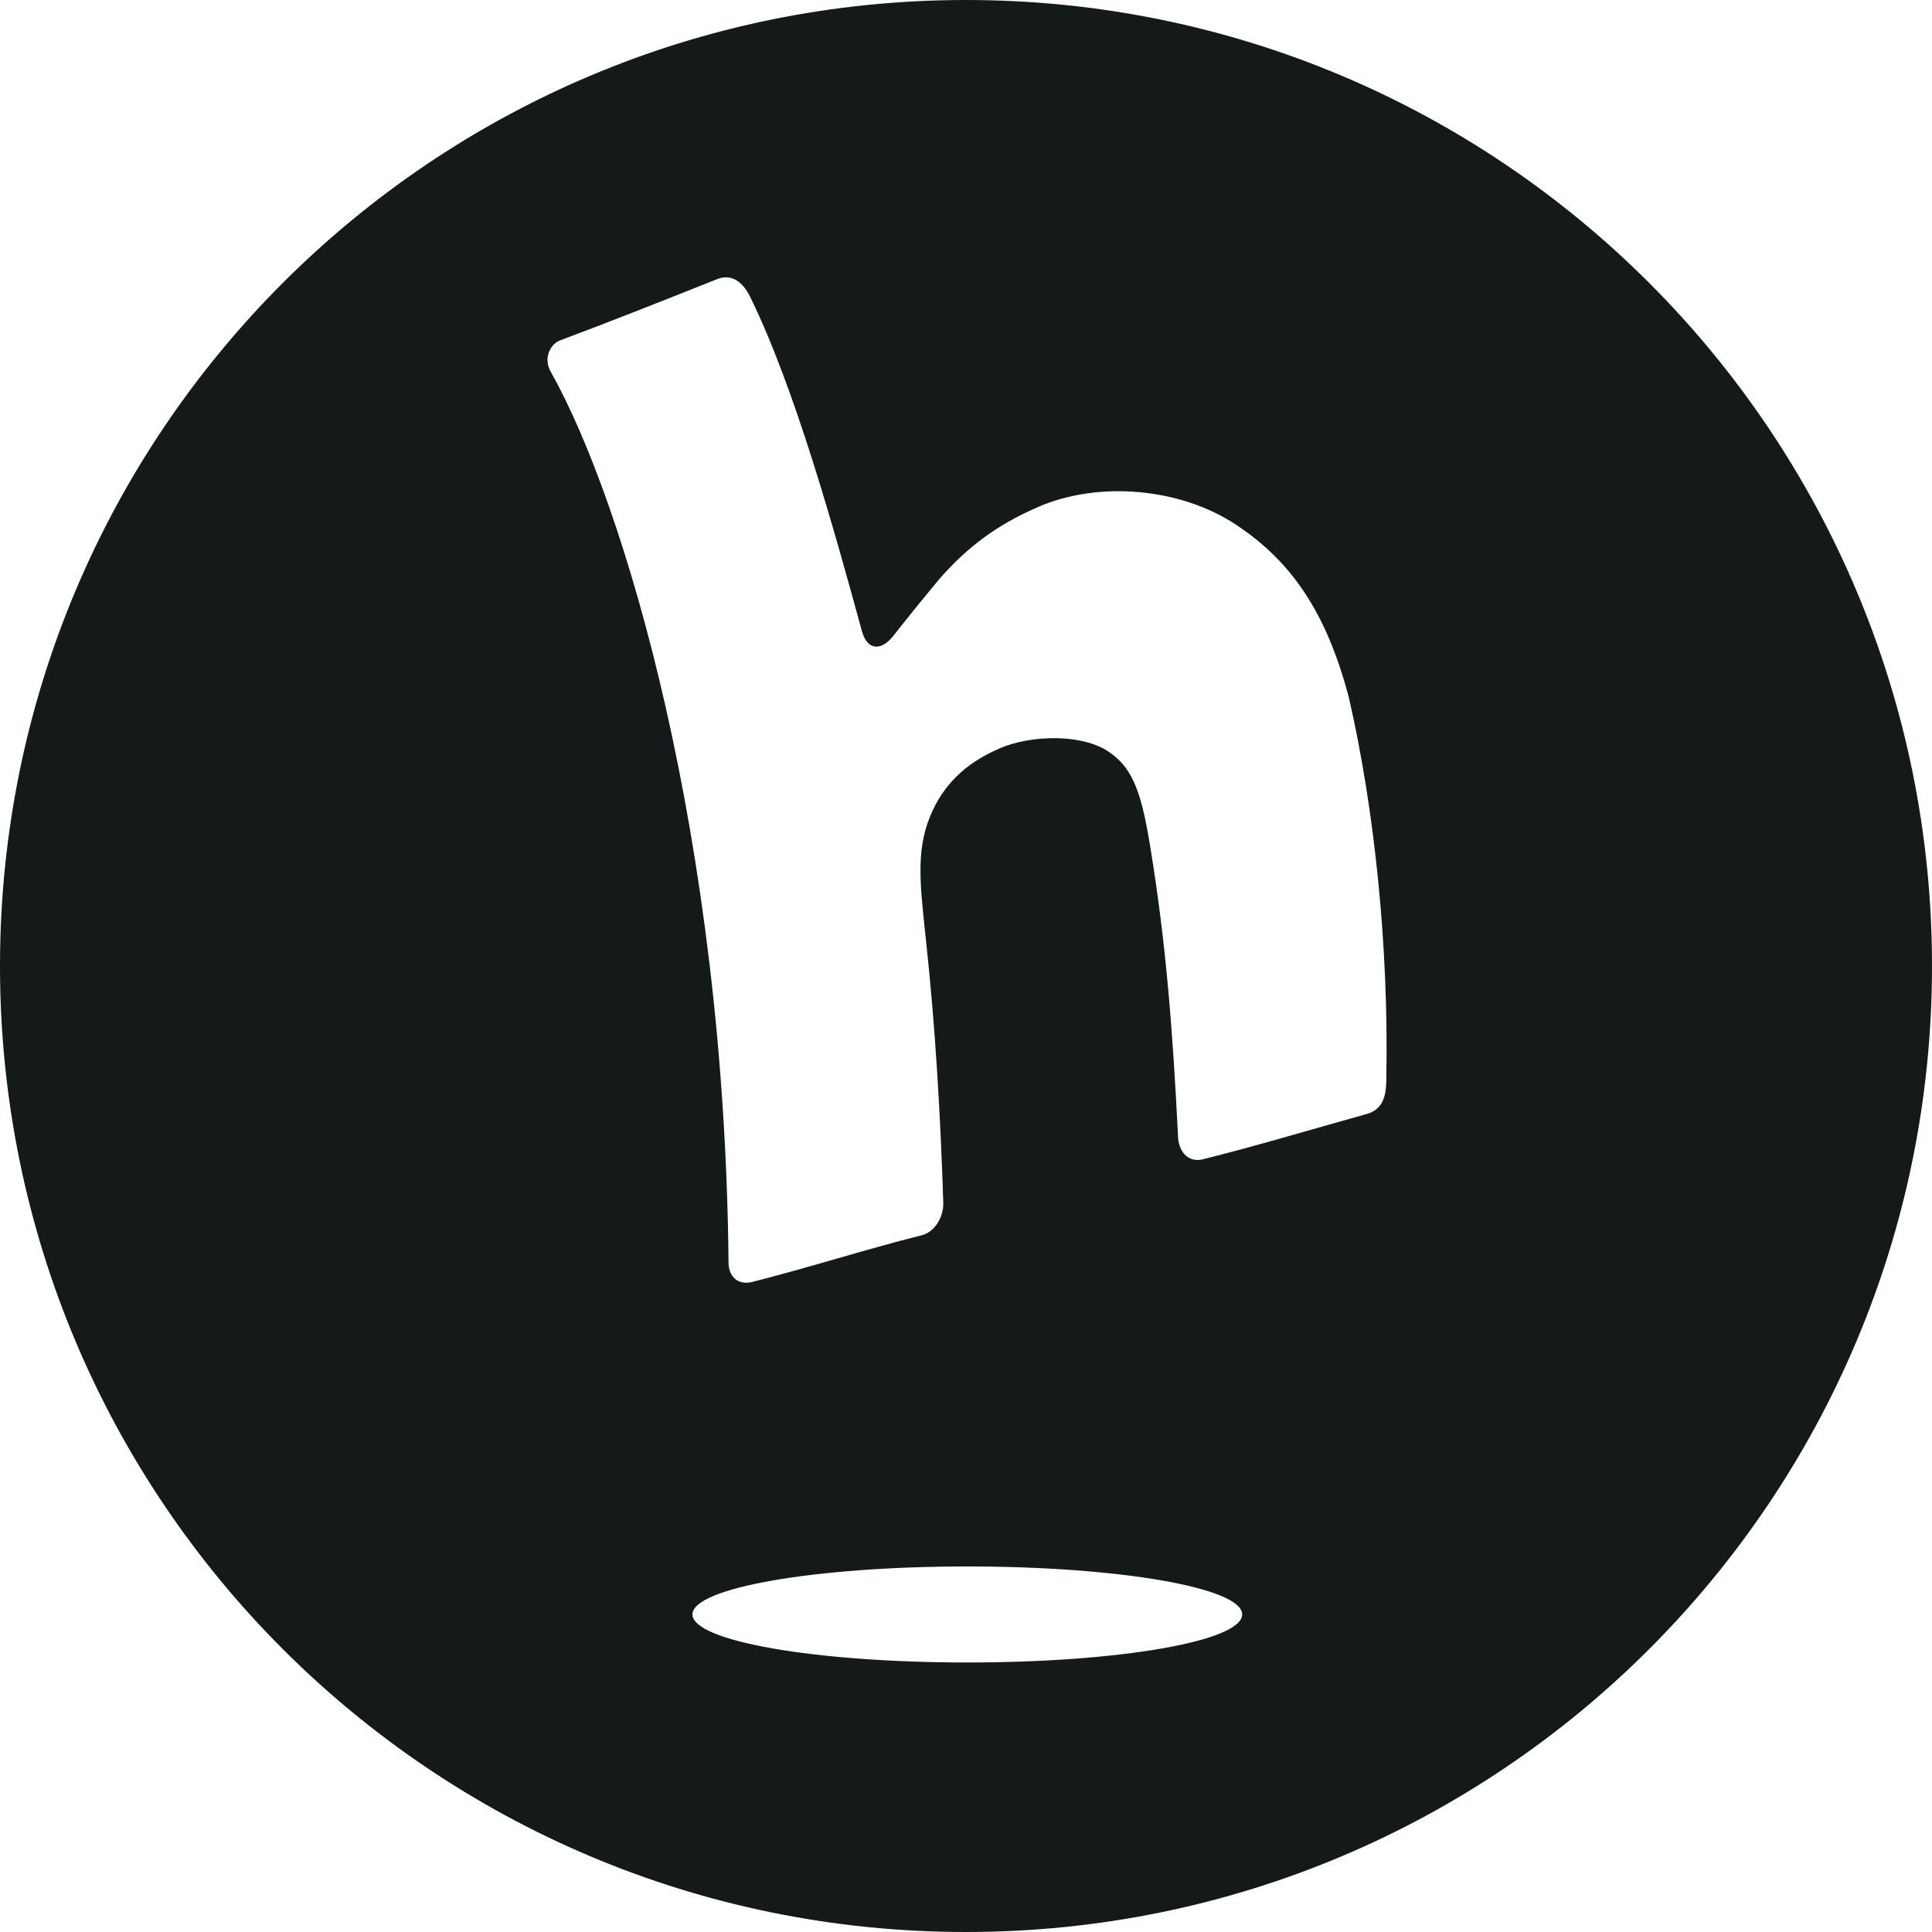 <svg width="24" height="24" viewBox="0 0 24 24" fill="none" xmlns="http://www.w3.org/2000/svg">
<path d="M12 0C5.37 0 0 5.37 0 12C0 18.63 5.37 24 12 24C18.63 24 24 18.63 24 12C24 5.37 18.63 0 12 0ZM12.017 20.652C10.127 20.652 8.602 20.387 8.602 20.055C8.602 19.724 10.127 19.459 12.017 19.459C13.906 19.459 15.431 19.724 15.431 20.055C15.431 20.387 13.906 20.652 12.017 20.652ZM17.221 13.409C17.221 13.658 17.155 13.79 16.972 13.84C16.26 14.039 15.597 14.238 14.934 14.403C14.784 14.437 14.652 14.337 14.635 14.138C14.569 12.812 14.486 11.718 14.287 10.508C14.171 9.796 14.055 9.497 13.707 9.298C13.392 9.133 12.879 9.133 12.497 9.265C12.066 9.431 11.735 9.696 11.553 10.144C11.37 10.591 11.437 11.039 11.503 11.685C11.619 12.746 11.685 13.889 11.718 14.95C11.718 15.133 11.602 15.315 11.437 15.348C10.774 15.514 9.994 15.762 9.331 15.928C9.166 15.961 9.05 15.862 9.05 15.68C9 10.425 7.757 6.249 6.845 4.624C6.746 4.459 6.829 4.276 6.961 4.227C7.541 4.011 8.337 3.696 8.917 3.464C9.099 3.398 9.232 3.514 9.315 3.68C9.878 4.823 10.376 6.63 10.707 7.84C10.774 8.088 10.956 8.088 11.105 7.889C11.287 7.657 11.503 7.392 11.668 7.193C12.033 6.779 12.398 6.514 12.895 6.298C13.658 5.967 14.668 6.066 15.348 6.514C16.028 6.961 16.475 7.591 16.757 8.669C17.072 10.044 17.254 11.751 17.221 13.409Z" fill="#141919"/>
</svg>
